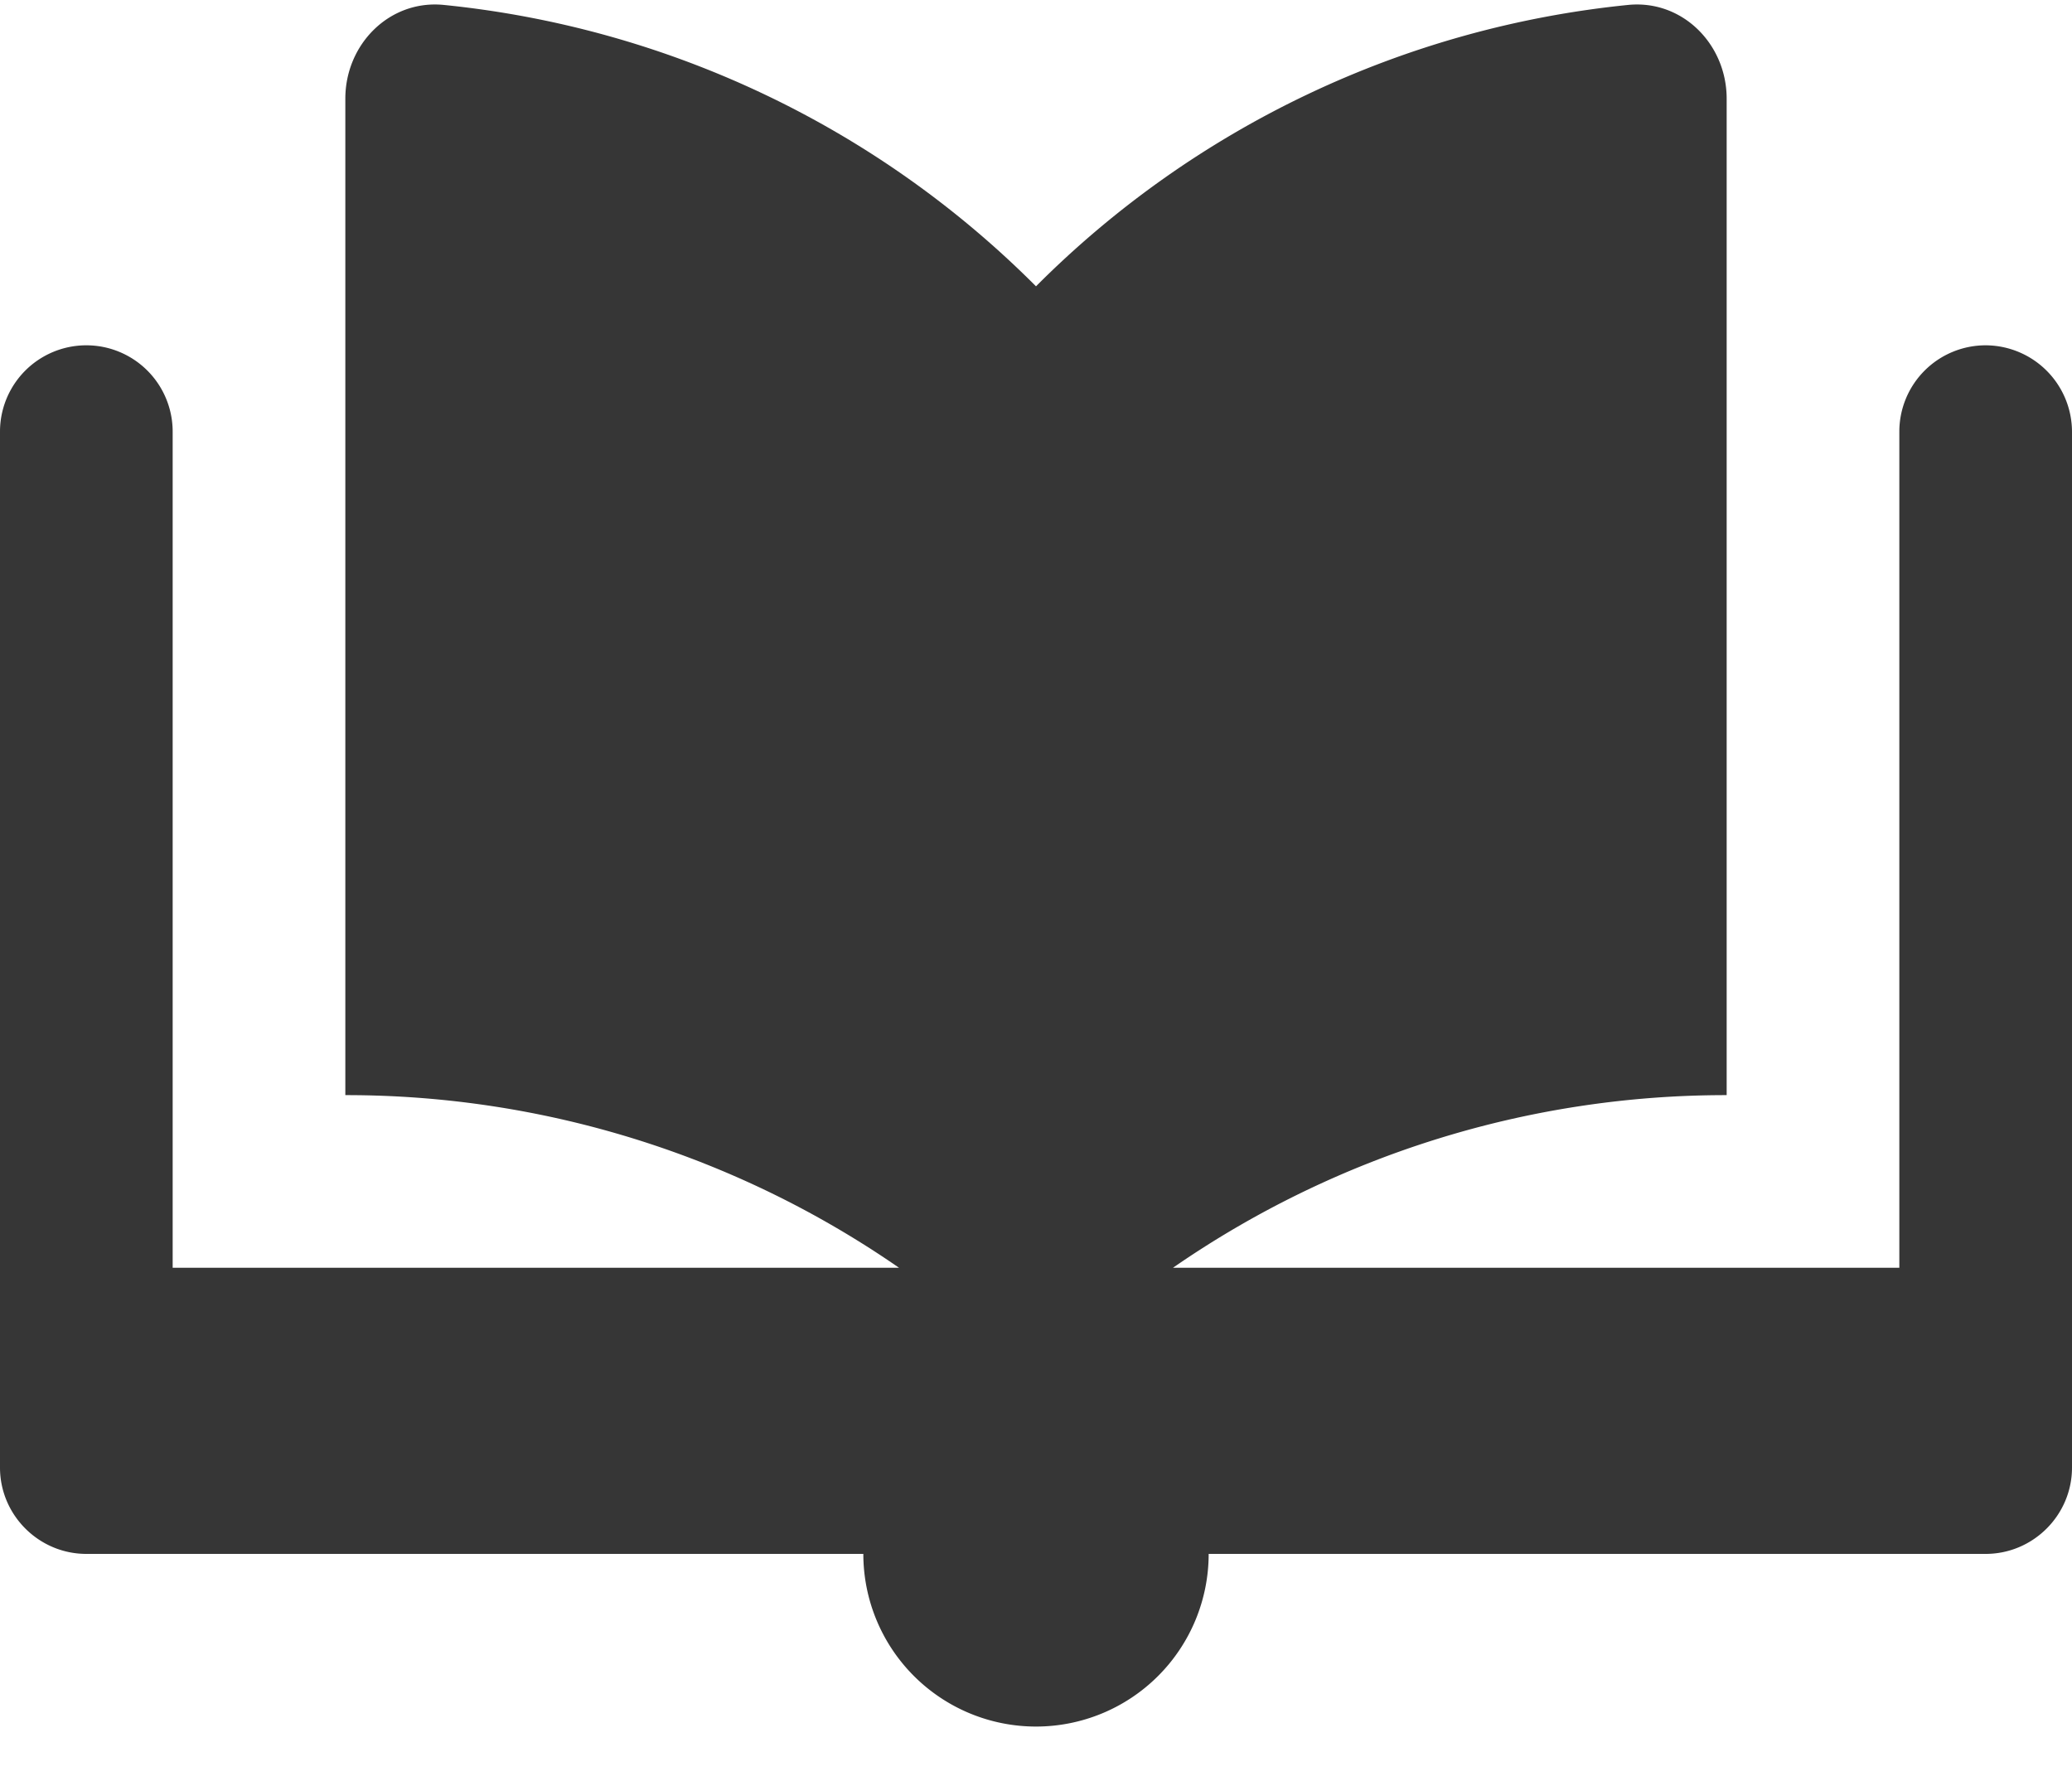 <svg xmlns="http://www.w3.org/2000/svg" width="21" height="18" fill="none" class="injected-svg" data-src="/icons/new/menu-study.svg"><path d="M20.125 3.5a.875.875 0 0 0-.875.875v8.475h-7.362A9.841 9.841 0 0 1 17.5 11.1V1c0-.552-.449-1.005-.999-.95A9.869 9.869 0 0 0 10.5 2.902 9.87 9.87 0 0 0 4.498.05C3.948-.005 3.5.448 3.5 1v10.1a9.84 9.84 0 0 1 5.612 1.75H1.75V4.375a.875.875 0 0 0-1.75 0v10.5c0 .482.394.875.875.875H8.75a1.75 1.75 0 1 0 3.5 0h7.875c.481 0 .875-.393.875-.875v-10.5a.878.878 0 0 0-.875-.875Z" fill="#363636"/></svg>